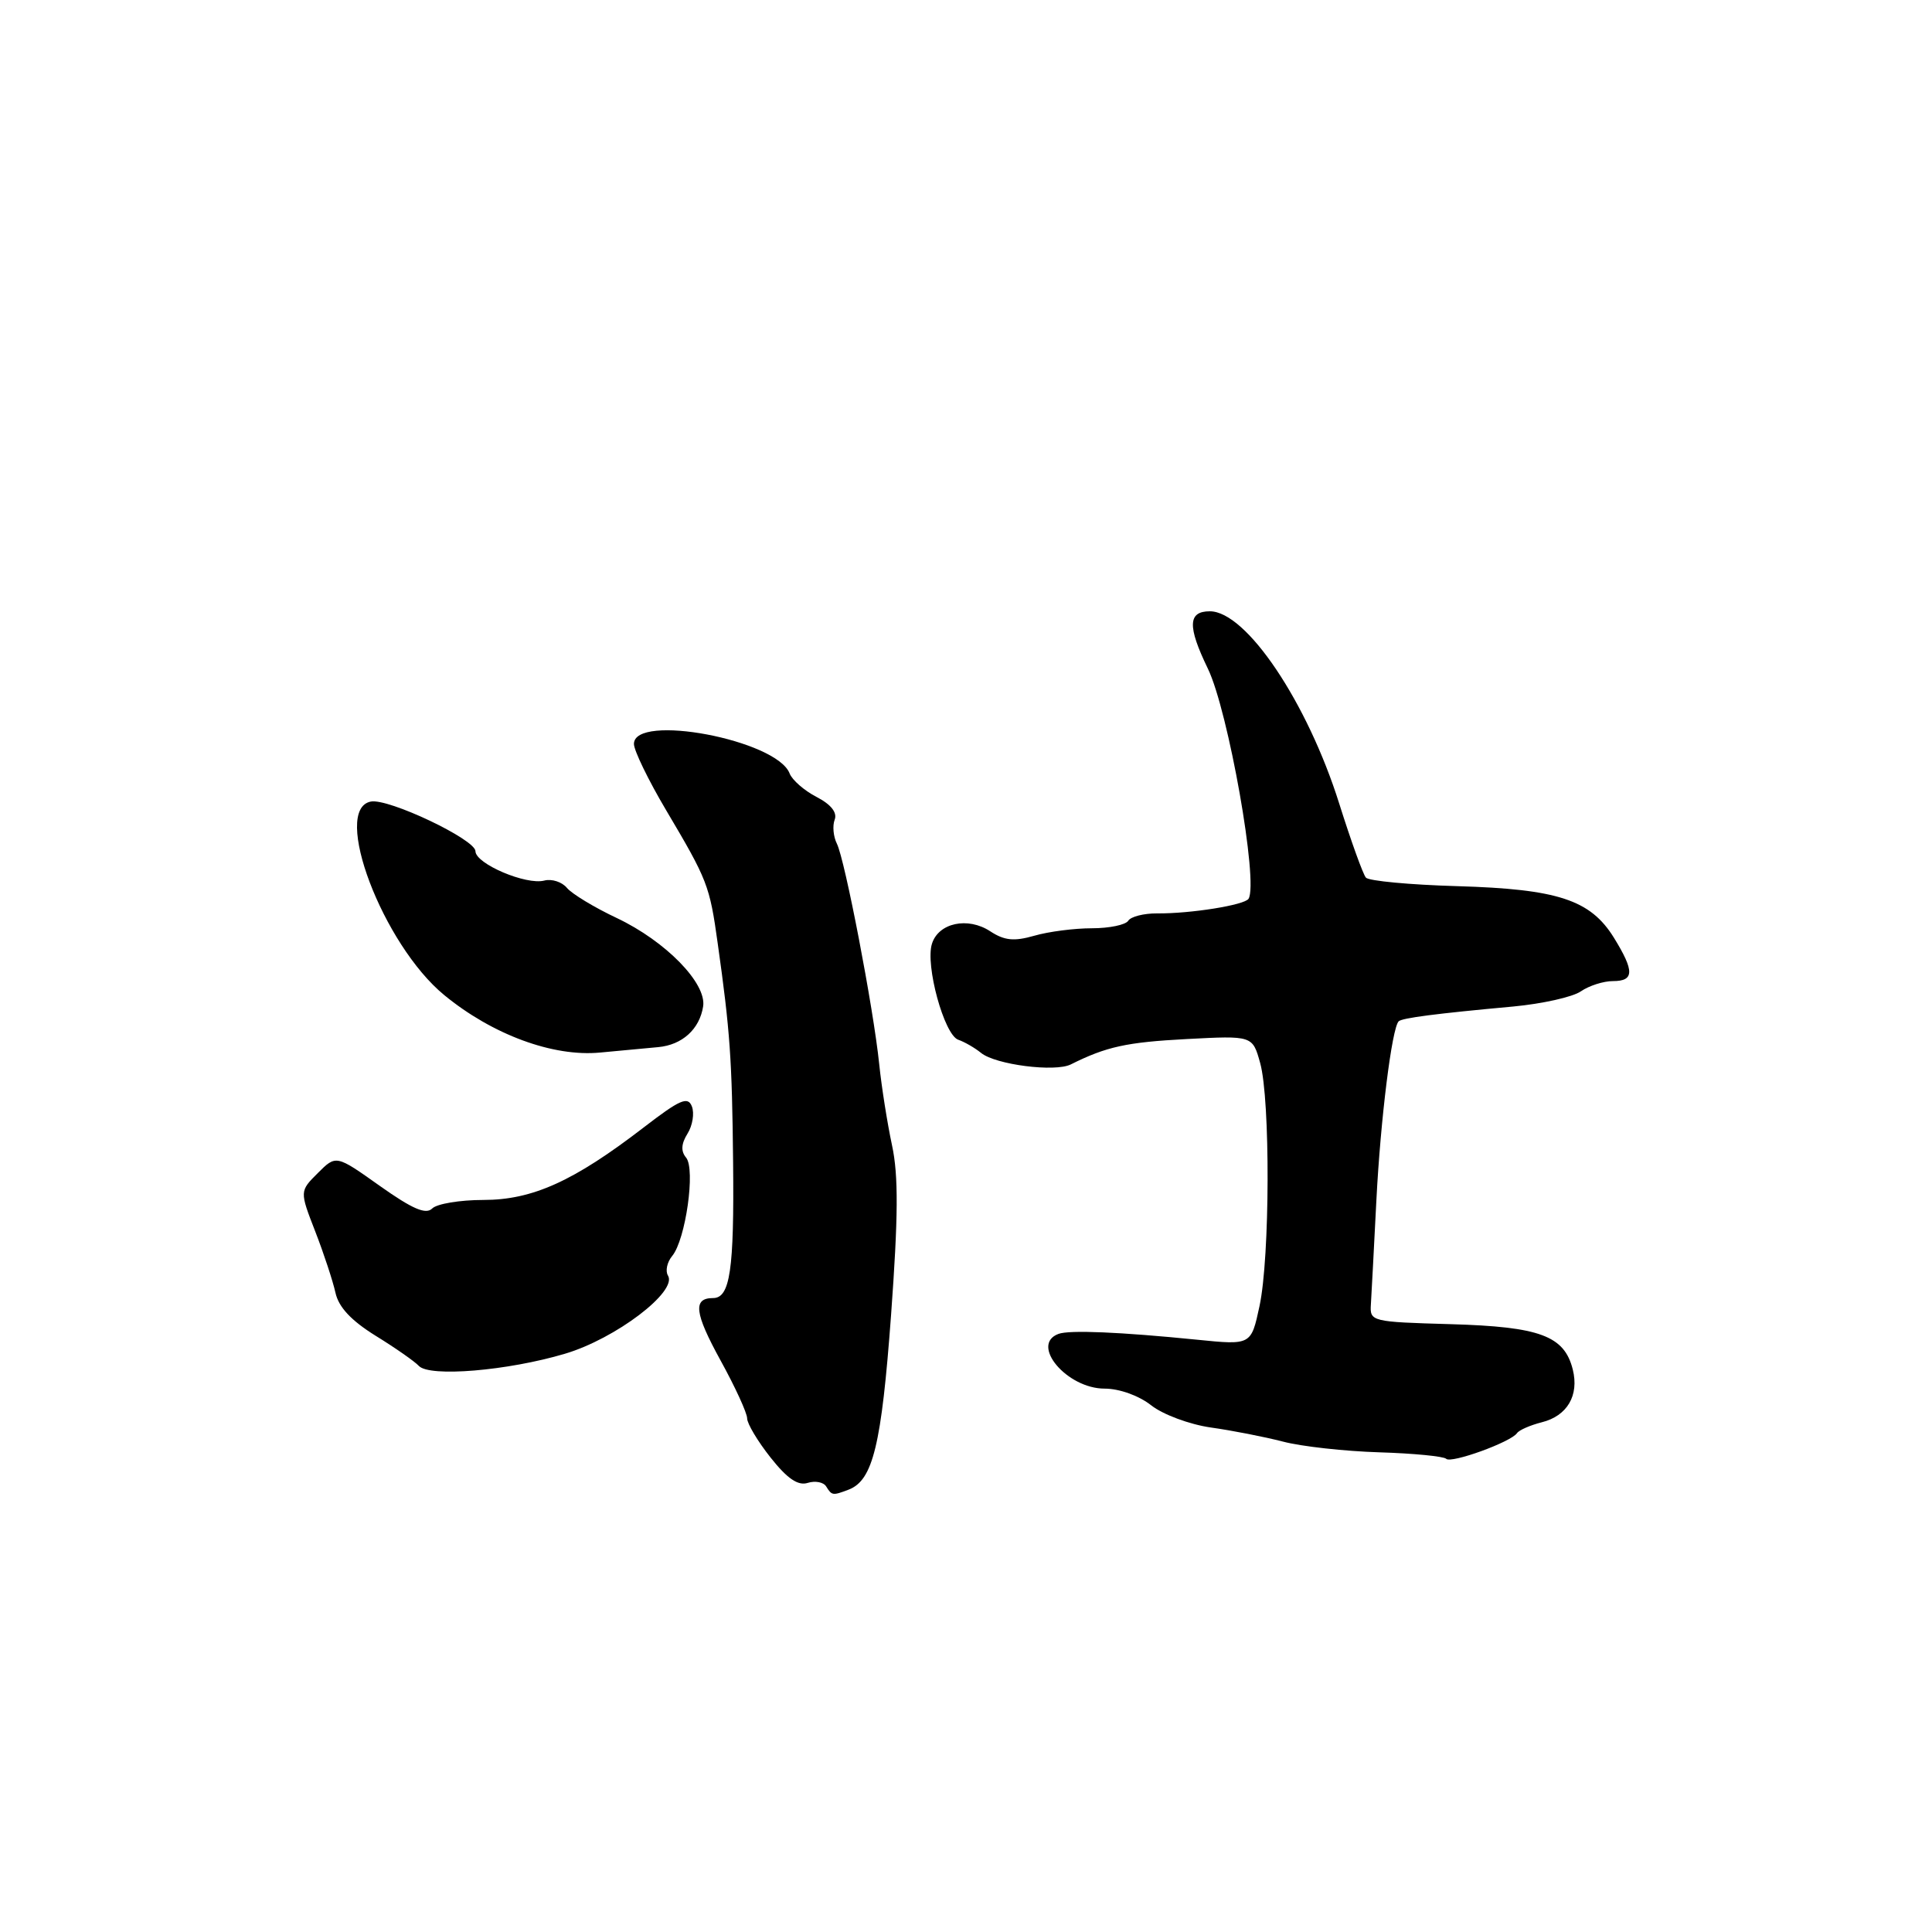 <?xml version="1.0" encoding="UTF-8" standalone="no"?>
<!DOCTYPE svg PUBLIC "-//W3C//DTD SVG 1.1//EN" "http://www.w3.org/Graphics/SVG/1.1/DTD/svg11.dtd" >
<svg xmlns="http://www.w3.org/2000/svg" xmlns:xlink="http://www.w3.org/1999/xlink" version="1.1" viewBox="0 0 256 256">
 <g >
 <path fill="currentColor"
d=" M 112.46 197.38 C 115.67 196.14 116.80 191.49 118.07 174.26 C 119.02 161.24 119.06 155.76 118.20 151.77 C 117.58 148.87 116.81 144.03 116.50 141.00 C 115.74 133.60 111.96 113.92 110.89 111.79 C 110.42 110.85 110.29 109.42 110.60 108.61 C 110.96 107.66 110.11 106.59 108.20 105.60 C 106.57 104.76 104.97 103.36 104.63 102.49 C 102.93 98.04 84.00 94.46 84.00 98.58 C 84.00 99.44 85.91 103.38 88.25 107.33 C 93.76 116.63 94.03 117.31 95.10 125.00 C 96.74 136.65 97.00 140.31 97.14 154.01 C 97.29 168.26 96.74 172.00 94.49 172.00 C 91.78 172.00 92.02 173.97 95.48 180.27 C 97.42 183.79 99.00 187.24 99.00 187.94 C 99.00 188.64 100.40 190.98 102.11 193.14 C 104.32 195.93 105.74 196.90 107.03 196.49 C 108.02 196.18 109.12 196.39 109.47 196.96 C 110.23 198.18 110.33 198.19 112.46 197.38 Z  M 201.01 189.90 C 201.29 189.49 202.76 188.85 204.29 188.46 C 207.67 187.62 209.26 184.90 208.40 181.46 C 207.28 177.00 204.05 175.80 192.25 175.46 C 181.70 175.16 181.50 175.11 181.65 172.83 C 181.73 171.55 182.06 165.32 182.38 159.00 C 182.93 148.27 184.43 136.24 185.33 135.33 C 185.78 134.89 190.21 134.31 200.50 133.37 C 204.35 133.01 208.39 132.11 209.47 131.36 C 210.56 130.61 212.47 130.00 213.72 130.00 C 216.56 130.00 216.59 128.69 213.85 124.25 C 210.74 119.23 206.42 117.81 193.09 117.42 C 186.82 117.24 181.37 116.73 180.99 116.29 C 180.61 115.86 179.02 111.45 177.46 106.50 C 173.22 93.03 165.13 81.00 160.31 81.00 C 157.40 81.00 157.33 82.99 160.05 88.60 C 162.76 94.20 166.78 116.93 165.44 119.09 C 164.93 119.92 157.79 121.07 153.31 121.03 C 151.55 121.02 149.84 121.46 149.50 122.00 C 149.16 122.55 146.99 123.00 144.68 123.00 C 142.38 123.00 138.94 123.44 137.05 123.99 C 134.36 124.76 133.09 124.63 131.21 123.40 C 128.24 121.45 124.36 122.28 123.49 125.05 C 122.58 127.89 125.11 137.12 126.97 137.77 C 127.81 138.06 129.18 138.85 130.00 139.52 C 131.93 141.08 139.79 142.09 141.89 141.04 C 146.59 138.69 149.26 138.10 157.23 137.68 C 165.97 137.22 165.97 137.22 166.98 140.86 C 168.33 145.73 168.28 166.62 166.89 173.07 C 165.78 178.24 165.78 178.24 158.64 177.52 C 148.36 176.49 141.69 176.21 140.25 176.75 C 136.45 178.17 141.37 184.00 146.37 184.00 C 148.33 184.00 150.91 184.93 152.55 186.22 C 154.10 187.44 157.64 188.75 160.43 189.15 C 163.22 189.54 167.53 190.38 170.00 191.02 C 172.47 191.67 178.22 192.30 182.77 192.44 C 187.31 192.58 191.30 192.97 191.63 193.30 C 192.28 193.95 200.19 191.09 201.01 189.90 Z  M 74.85 179.38 C 81.55 177.40 89.81 171.13 88.51 169.02 C 88.14 168.41 88.39 167.24 89.07 166.42 C 90.85 164.27 92.18 154.92 90.91 153.39 C 90.20 152.54 90.26 151.56 91.10 150.21 C 91.77 149.14 92.03 147.52 91.68 146.61 C 91.15 145.23 90.10 145.69 85.27 149.41 C 76.03 156.52 70.55 159.00 64.05 159.00 C 60.94 159.00 57.89 159.51 57.27 160.13 C 56.43 160.97 54.65 160.20 50.33 157.14 C 44.53 153.02 44.53 153.02 42.12 155.43 C 39.70 157.84 39.70 157.84 41.77 163.17 C 42.91 166.10 44.11 169.76 44.45 171.29 C 44.87 173.21 46.54 174.99 49.78 177.00 C 52.38 178.60 54.95 180.40 55.50 180.99 C 56.91 182.50 67.25 181.64 74.85 179.38 Z  M 87.21 138.75 C 90.40 138.46 92.70 136.37 93.17 133.35 C 93.64 130.28 88.21 124.72 81.74 121.65 C 78.76 120.25 75.78 118.44 75.12 117.65 C 74.47 116.86 73.11 116.42 72.12 116.68 C 69.71 117.31 63.00 114.45 63.00 112.79 C 63.00 111.23 51.48 105.76 49.14 106.21 C 43.91 107.22 50.72 125.17 58.87 131.86 C 65.25 137.10 73.28 140.06 79.50 139.47 C 82.25 139.21 85.72 138.88 87.21 138.75 Z "/>
</g>
</svg>